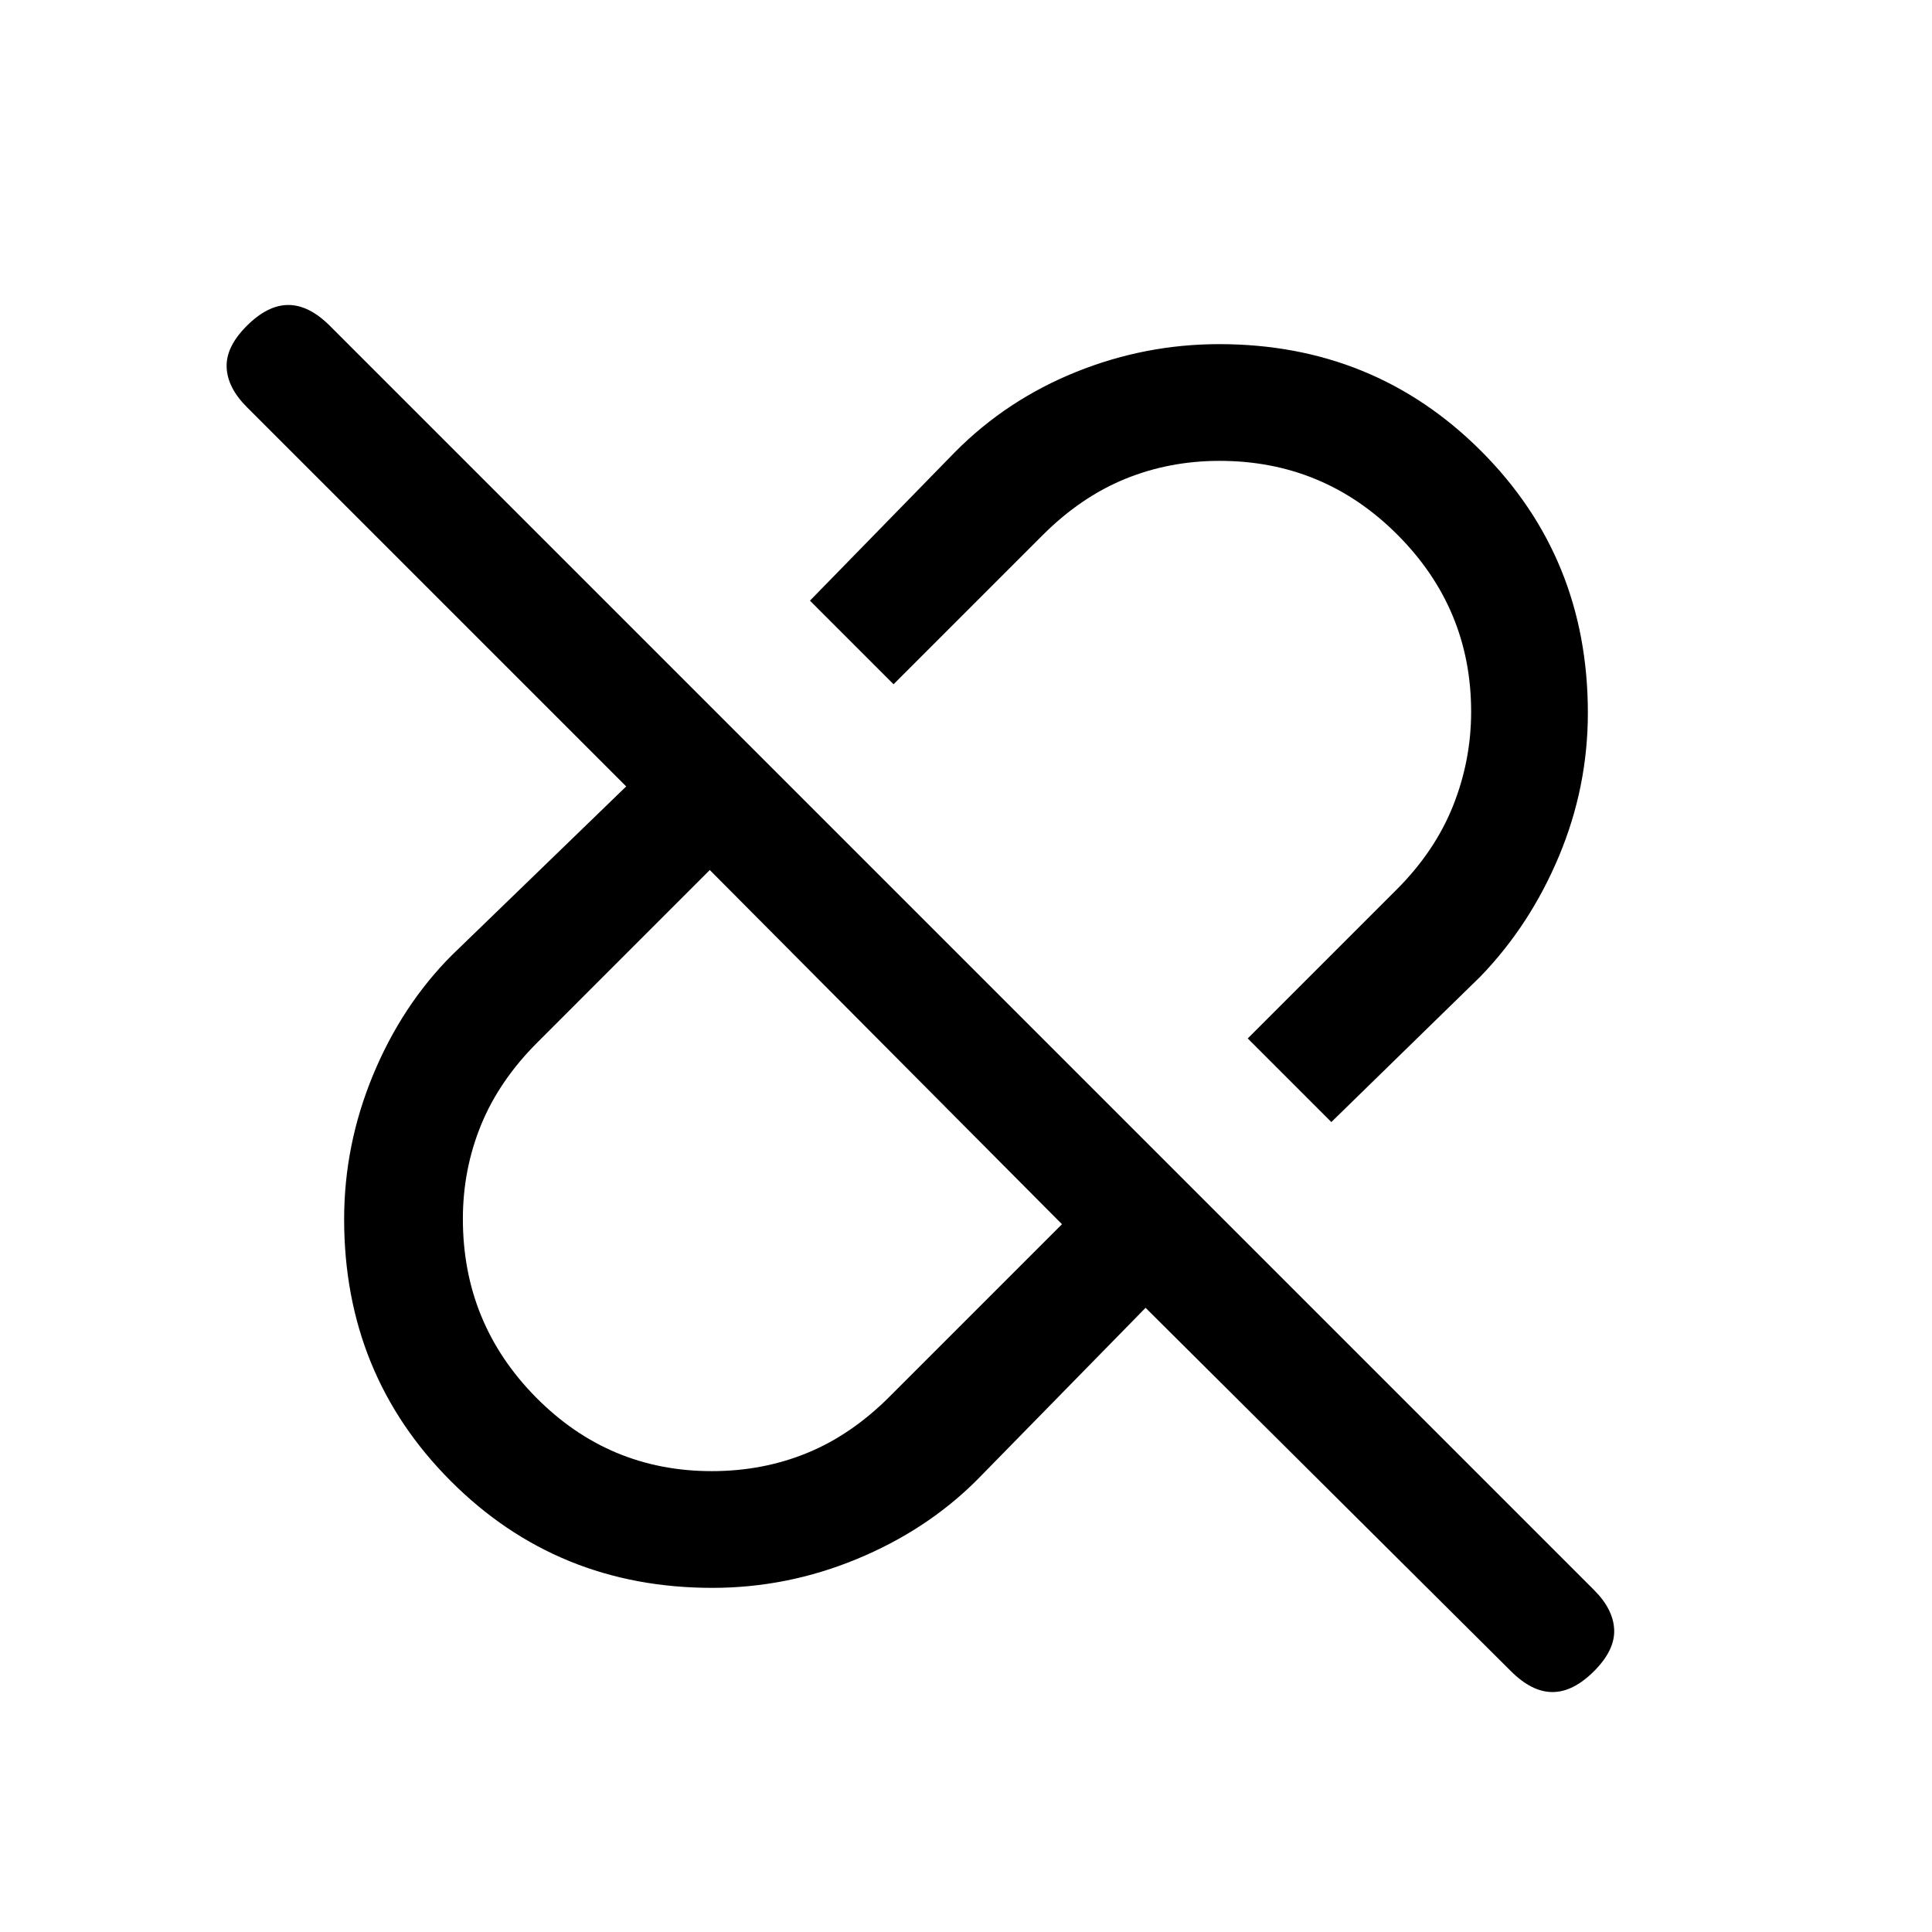 <svg xmlns="http://www.w3.org/2000/svg" height="20" viewBox="0 96 960 960" width="20"><path d="M661.539 653.539 620 612l74-74q19-19 28-41.562 9-22.562 9-46.795 0-51.264-36.638-87.953Q657.724 325 606 325q-25 0-47 9t-41 28l-74 74-41.539-41.539 72.231-74q25.639-25.785 59.954-39.623Q568.961 267 605.819 267q76.991 0 130.086 53.063Q789 373.127 789 450.201q0 36.897-14.338 71.182-14.338 34.286-39.123 59.925l-74 72.231ZM353.667 827Q379 827 401 818t41-28l85.692-85.692-175-176L267 614q-19 19-28 41.072-9 22.073-9 46.595 0 51.862 36.247 88.597Q302.494 827 353.667 827Zm215.564-81.154-83.923 85.693q-24.87 24.785-59.51 39.123Q391.159 885 353.945 885q-76.967 0-129.956-53.063Q171 778.873 171 701.799q0-36.897 14.338-71.567 14.338-34.67 39.123-59.54l86.693-83.923-188.539-188.538q-9.615-9.616-10-19.769-.385-10.154 10-20.539 10.385-10.385 20.654-10.385t20.654 10.385l628.154 628.154q9.615 9.615 10 19.769.385 10.154-10 20.539-10.385 10.385-20.654 10.385t-20.654-10.385L569.231 745.846ZM439.692 616.308ZM532 524Z"/></svg>